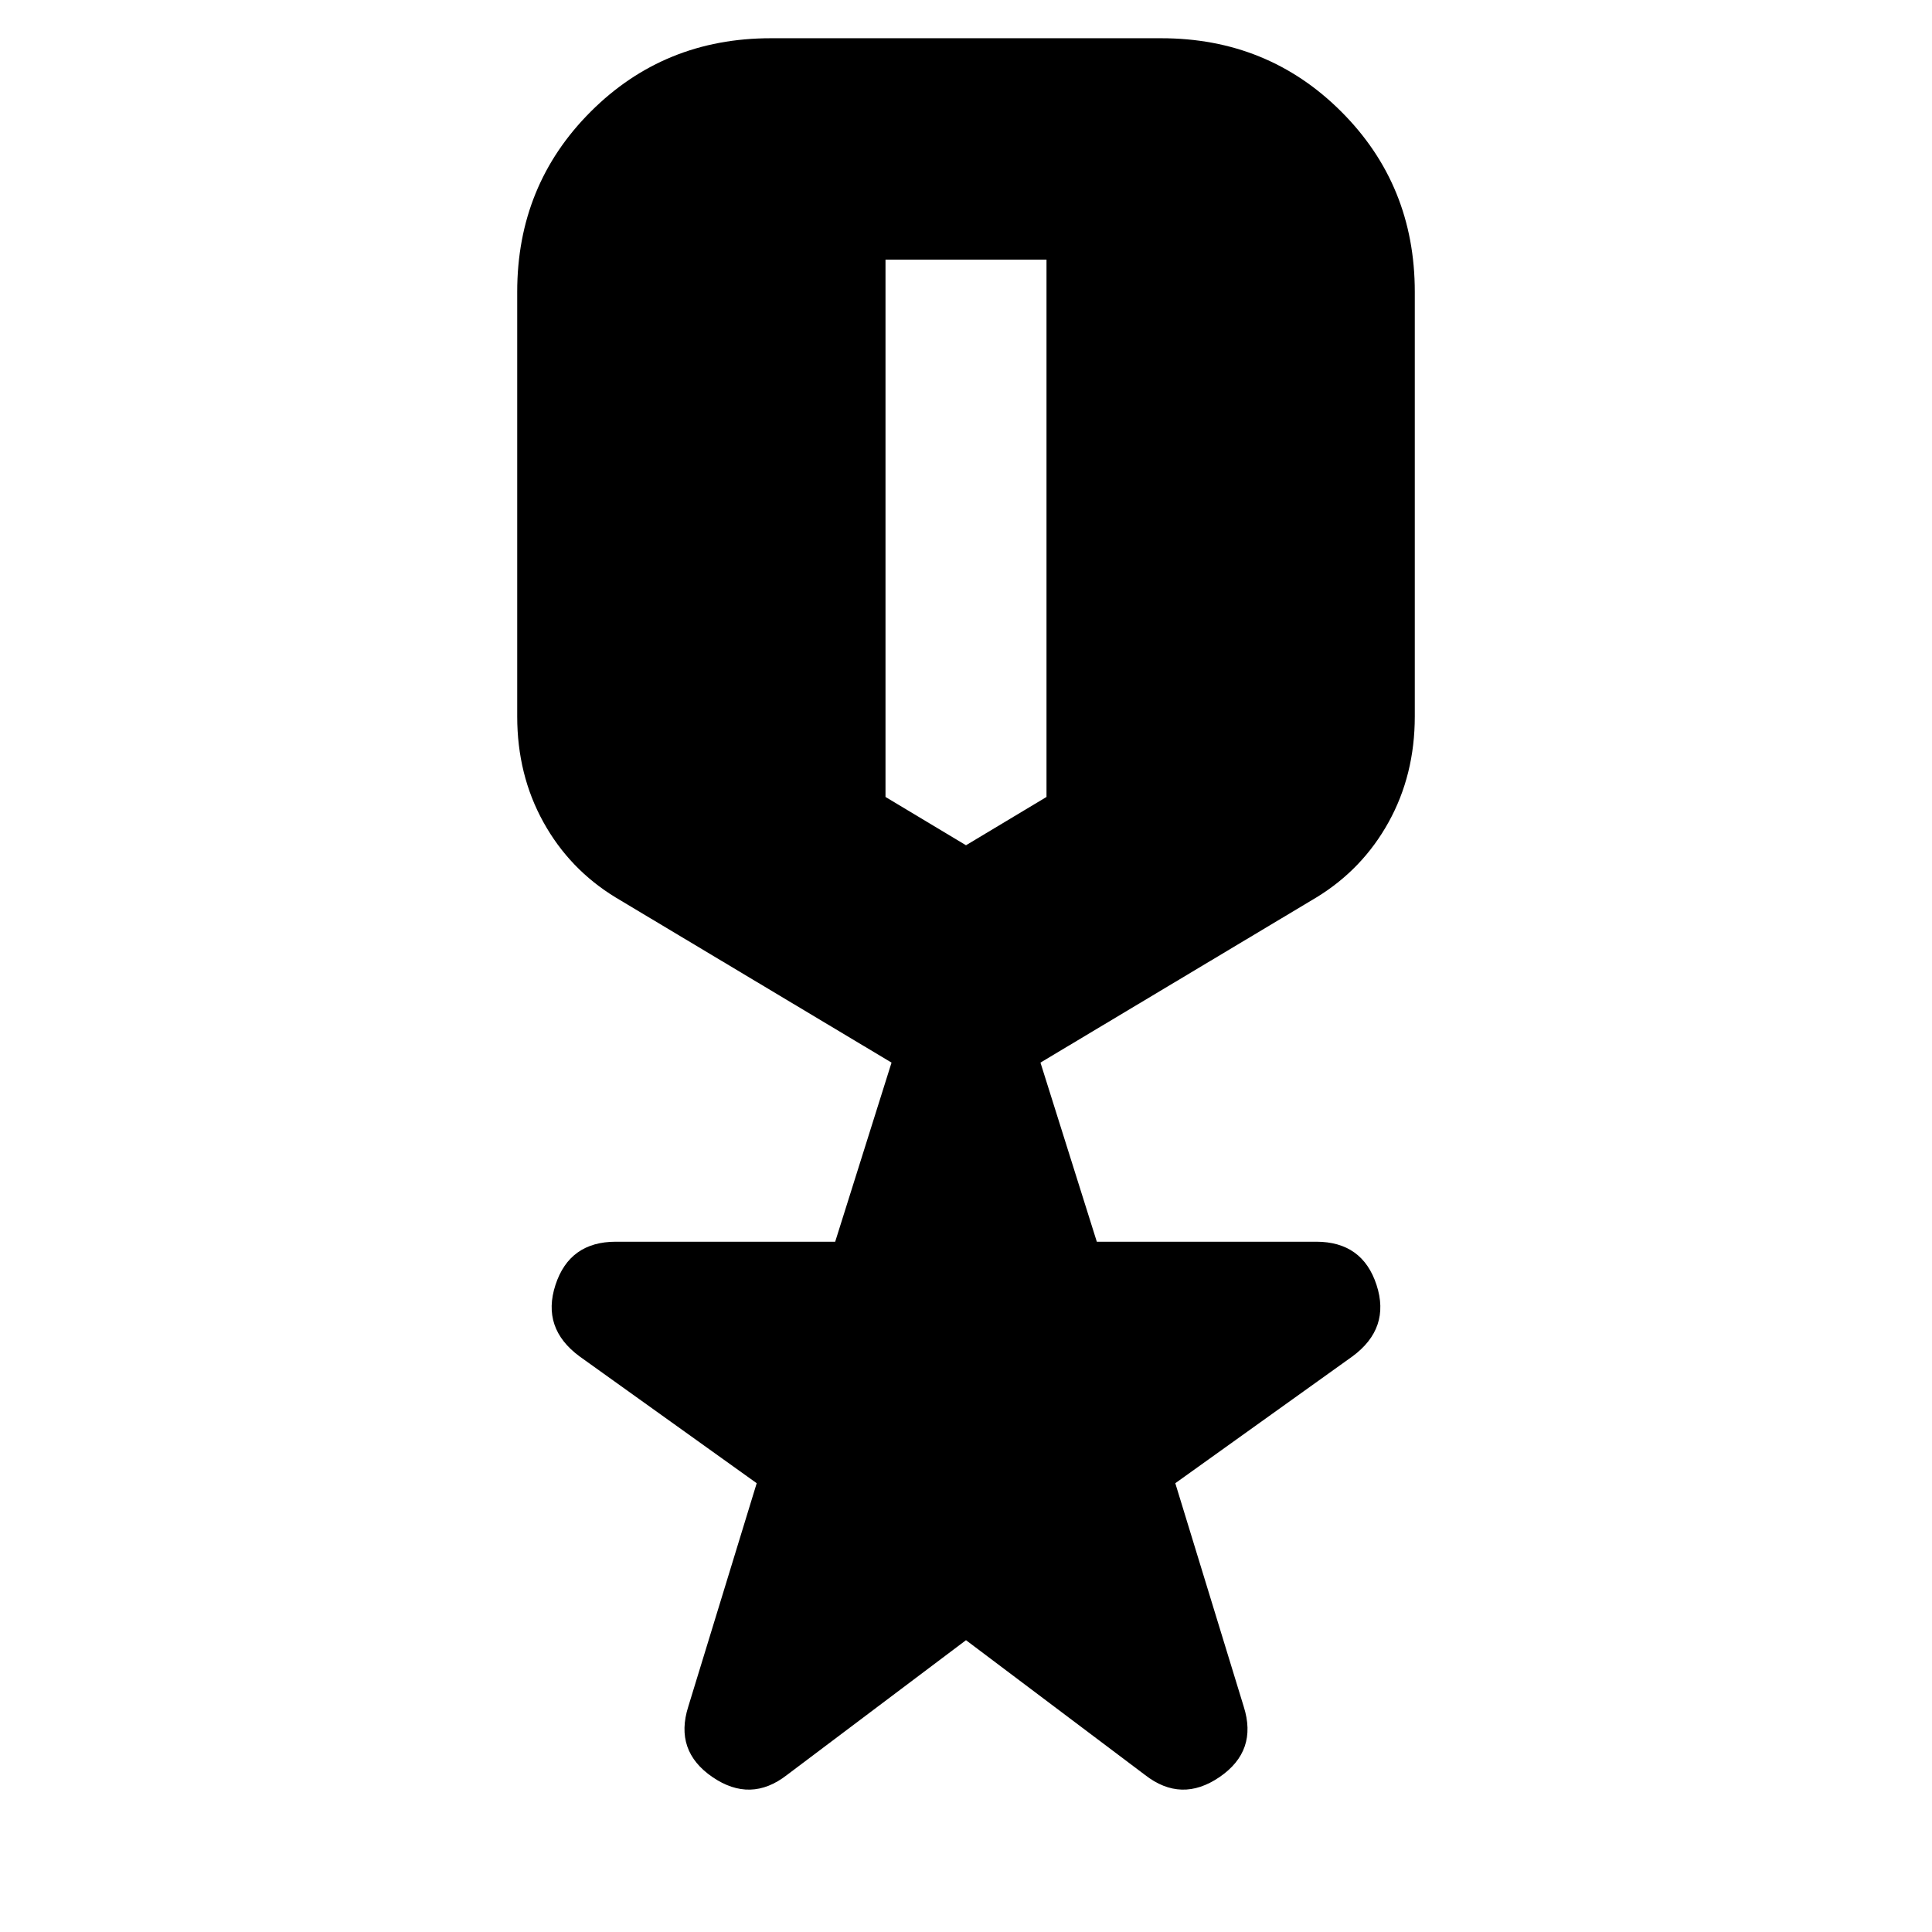 <svg xmlns="http://www.w3.org/2000/svg" height="24" viewBox="0 -960 960 960" width="24"><path d="m480-145-89 67q-18 14-37 1t-12-35l34-111-88-63q-19-14-12-35.5t30-21.5h109l28-89-137-82q-23-14-36-37.5T257-604v-211q0-53 36.5-89.5T383-941h194q53 0 89.5 36.5T703-815v211q0 29-13 52.5T654-514l-137 82 28 89h109q23 0 30 21.5T672-286l-88 63 34 111q7 22-12 35t-37-1l-89-67Zm-40-686v267l40 24 40-24v-267h-80Z"/></svg>